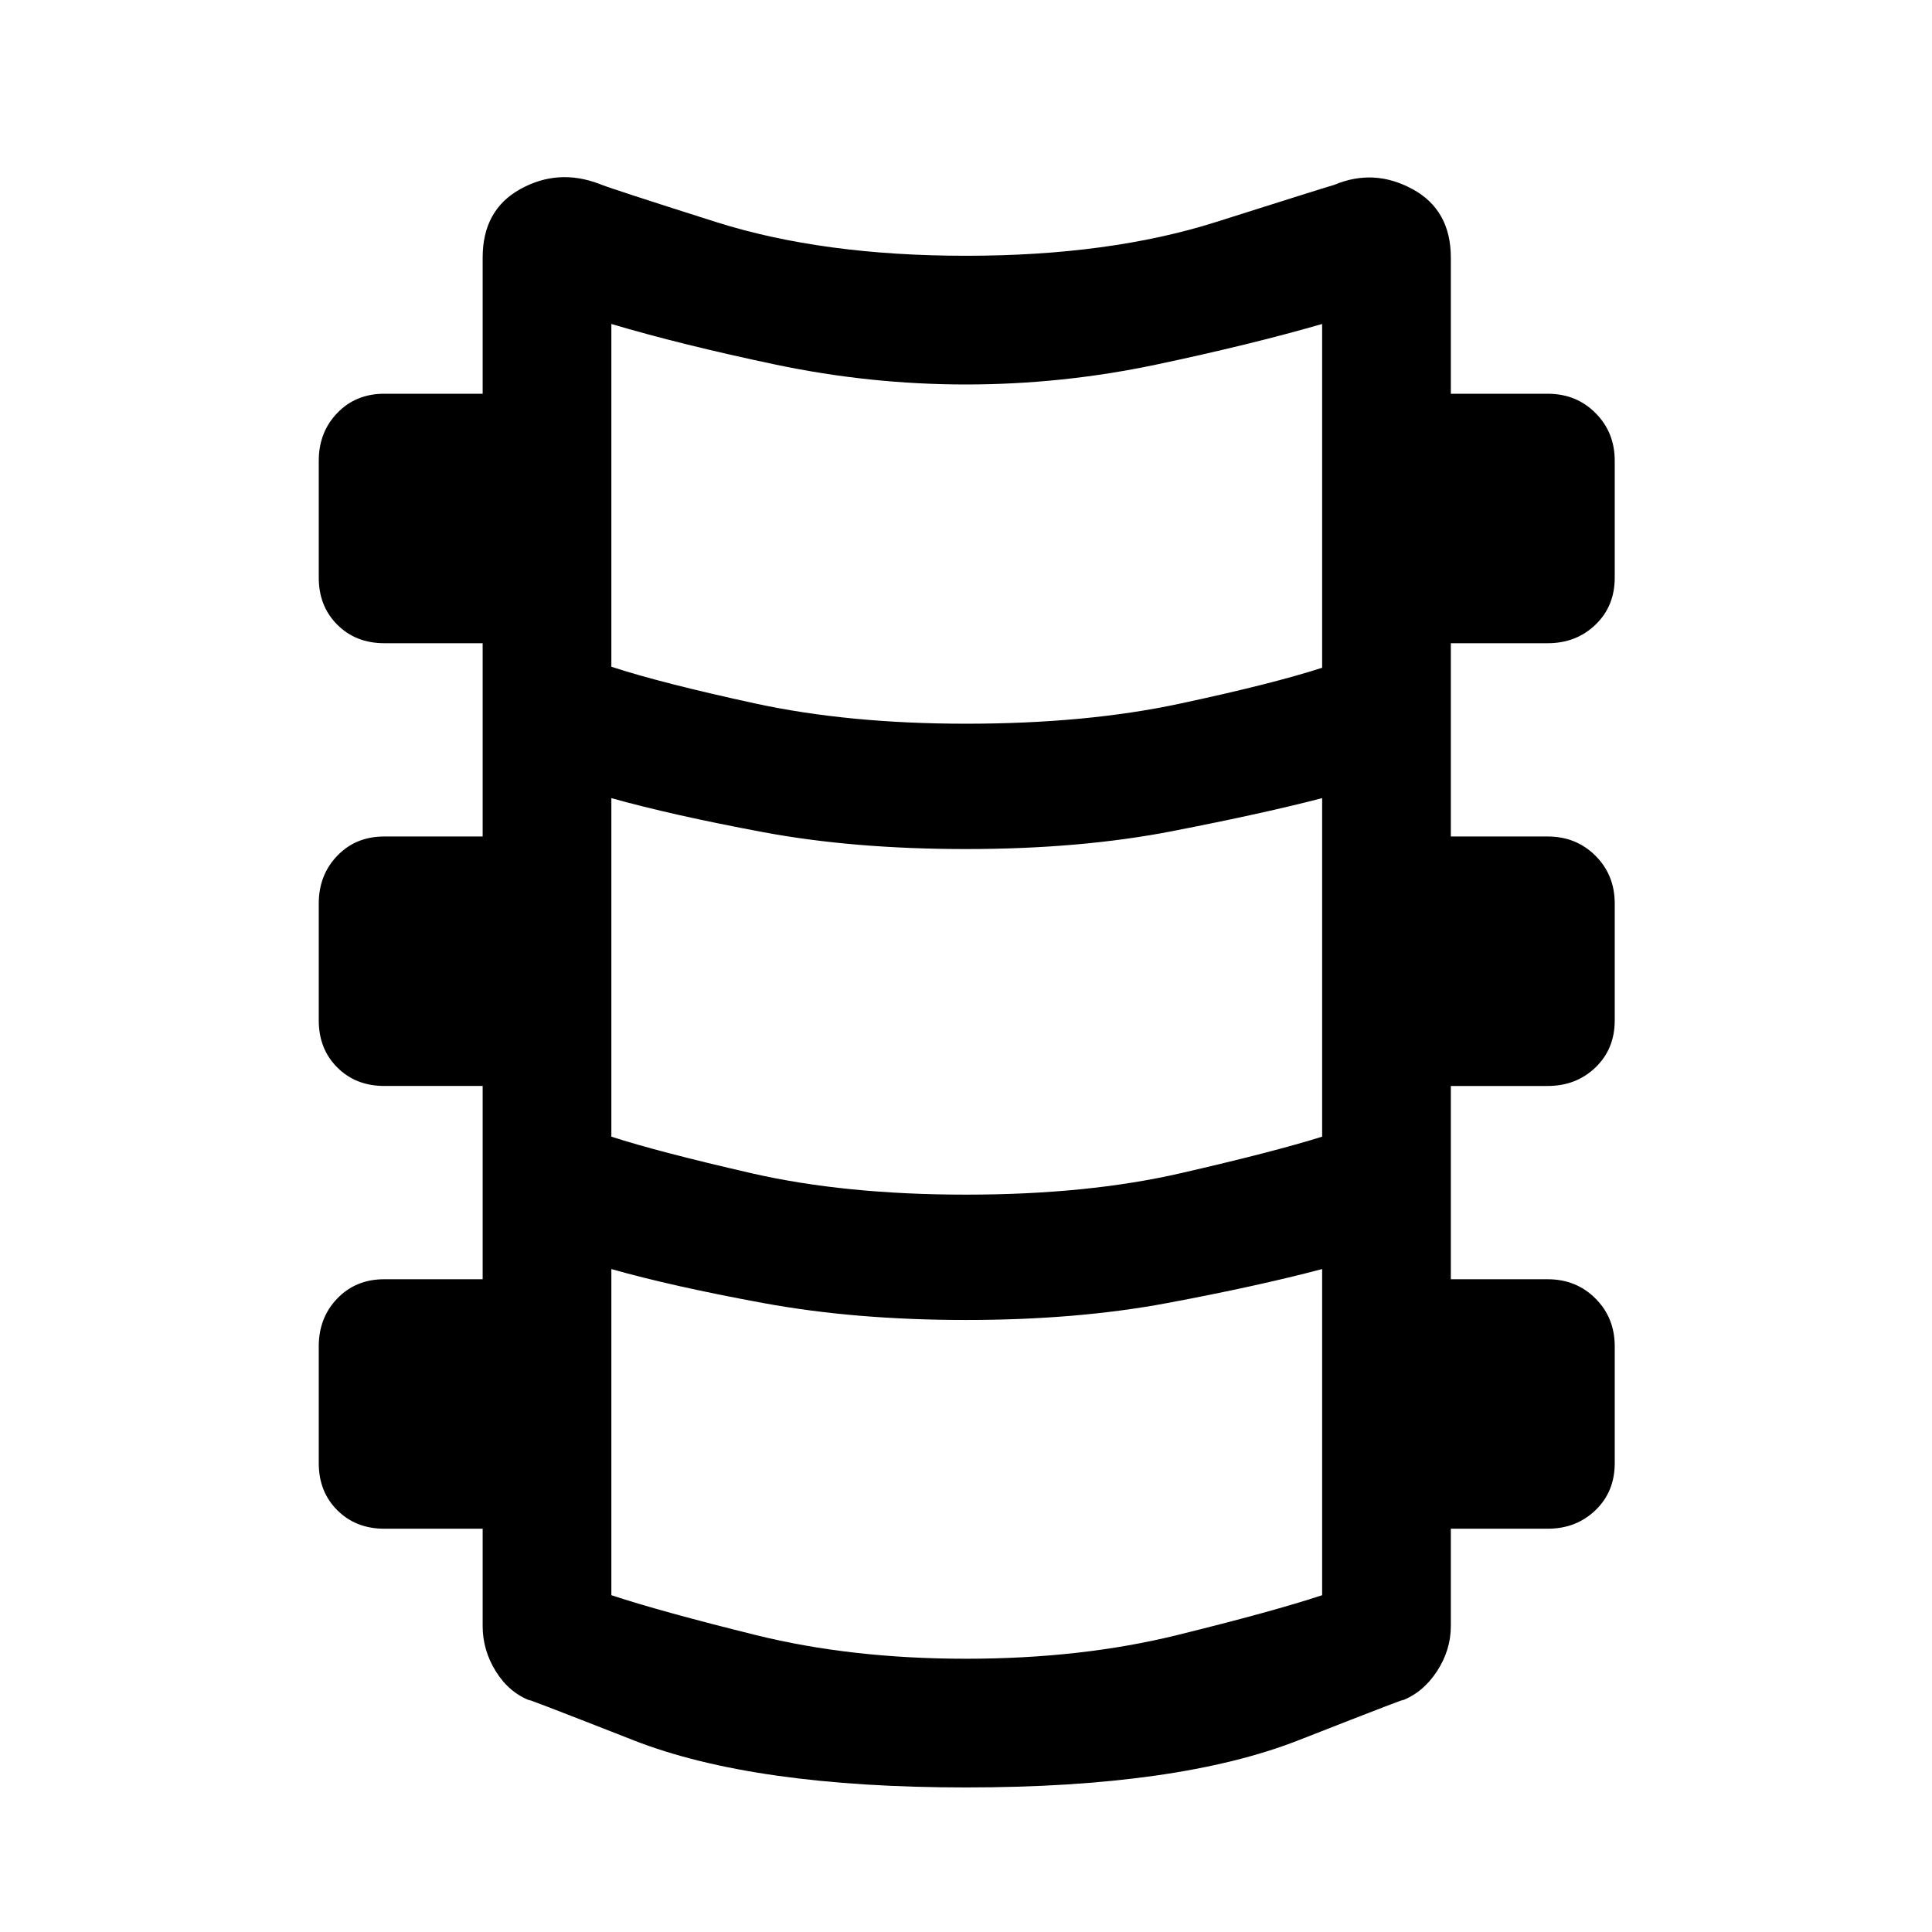 <svg xmlns="http://www.w3.org/2000/svg" height="48" viewBox="0 -960 960 960" width="48"><path d="M480-71.83q-105.41 0-165.21-23.44-59.79-23.45-51.01-19.56-10.74-4-17.35-14.59-6.6-10.6-6.6-22.58v-48.39h-48.87q-14.18 0-23.37-9.2-9.2-9.19-9.2-23.37v-58.08q0-14.18 9.2-23.74 9.19-9.57 23.37-9.57h48.87v-96.04h-48.87q-14.18 0-23.37-9.2-9.2-9.19-9.2-23.37v-58.08q0-14.18 9.2-23.74 9.19-9.57 23.37-9.57h48.87v-96.04h-48.87q-14.18 0-23.37-9.2-9.2-9.19-9.2-23.37v-58.08q0-14.18 9.2-23.74 9.19-9.57 23.37-9.57h48.87V-832q0-23.67 18.7-34.04 18.71-10.37 39.17-2.63 5.17 2.21 58.07 18.99 52.9 16.77 124.23 16.77 71.33 0 124.23-16.77 52.9-16.78 58.81-18.49 19.72-8.24 38.8 2.13 19.07 10.37 19.07 34.04v67.65h48.13q14.18 0 23.74 9.57 9.57 9.56 9.57 23.74v58.08q0 14.18-9.57 23.37-9.56 9.2-23.74 9.2h-48.13v96.04h48.13q14.18 0 23.74 9.57 9.57 9.56 9.57 23.74v58.08q0 14.18-9.57 23.37-9.56 9.2-23.74 9.2h-48.13v96.04h48.13q14.18 0 23.74 9.57 9.57 9.56 9.57 23.74v58.08q0 14.18-9.57 23.37-9.56 9.2-23.74 9.2h-48.13V-152q0 11.98-6.98 22.58-6.97 10.59-17.71 14.59 8.78-3.89-51.01 19.56Q585.41-71.83 480-71.83Zm0-528.56q59.52 0 105.84-9.88 46.31-9.88 71.12-17.93v-170.82q-35.57 10.28-82.38 20.17-46.82 9.89-94.58 9.89t-94.7-9.89q-46.93-9.89-81.52-20.17v170.32q24.57 8.05 71.13 18.18 46.57 10.13 105.09 10.13Zm0 234q60.26 0 106.58-10.63 46.31-10.63 70.38-18.18v-168.21q-28.87 7.54-74.54 16.42-45.66 8.88-102.42 8.88-55.78 0-100.71-8.38-44.92-8.38-75.51-16.92v168.21q23.33 7.55 69.64 18.18 46.32 10.63 106.58 10.63Zm0 230.61q57.24 0 104.92-11.76 47.69-11.76 72.04-19.81v-162.06q-32.31 8.54-77.12 16.92-44.82 8.38-99.84 8.38t-100.58-8.38q-45.55-8.38-75.64-16.92v162.06q24.35 8.05 71.8 19.81 47.44 11.76 104.42 11.76Z"/></svg>